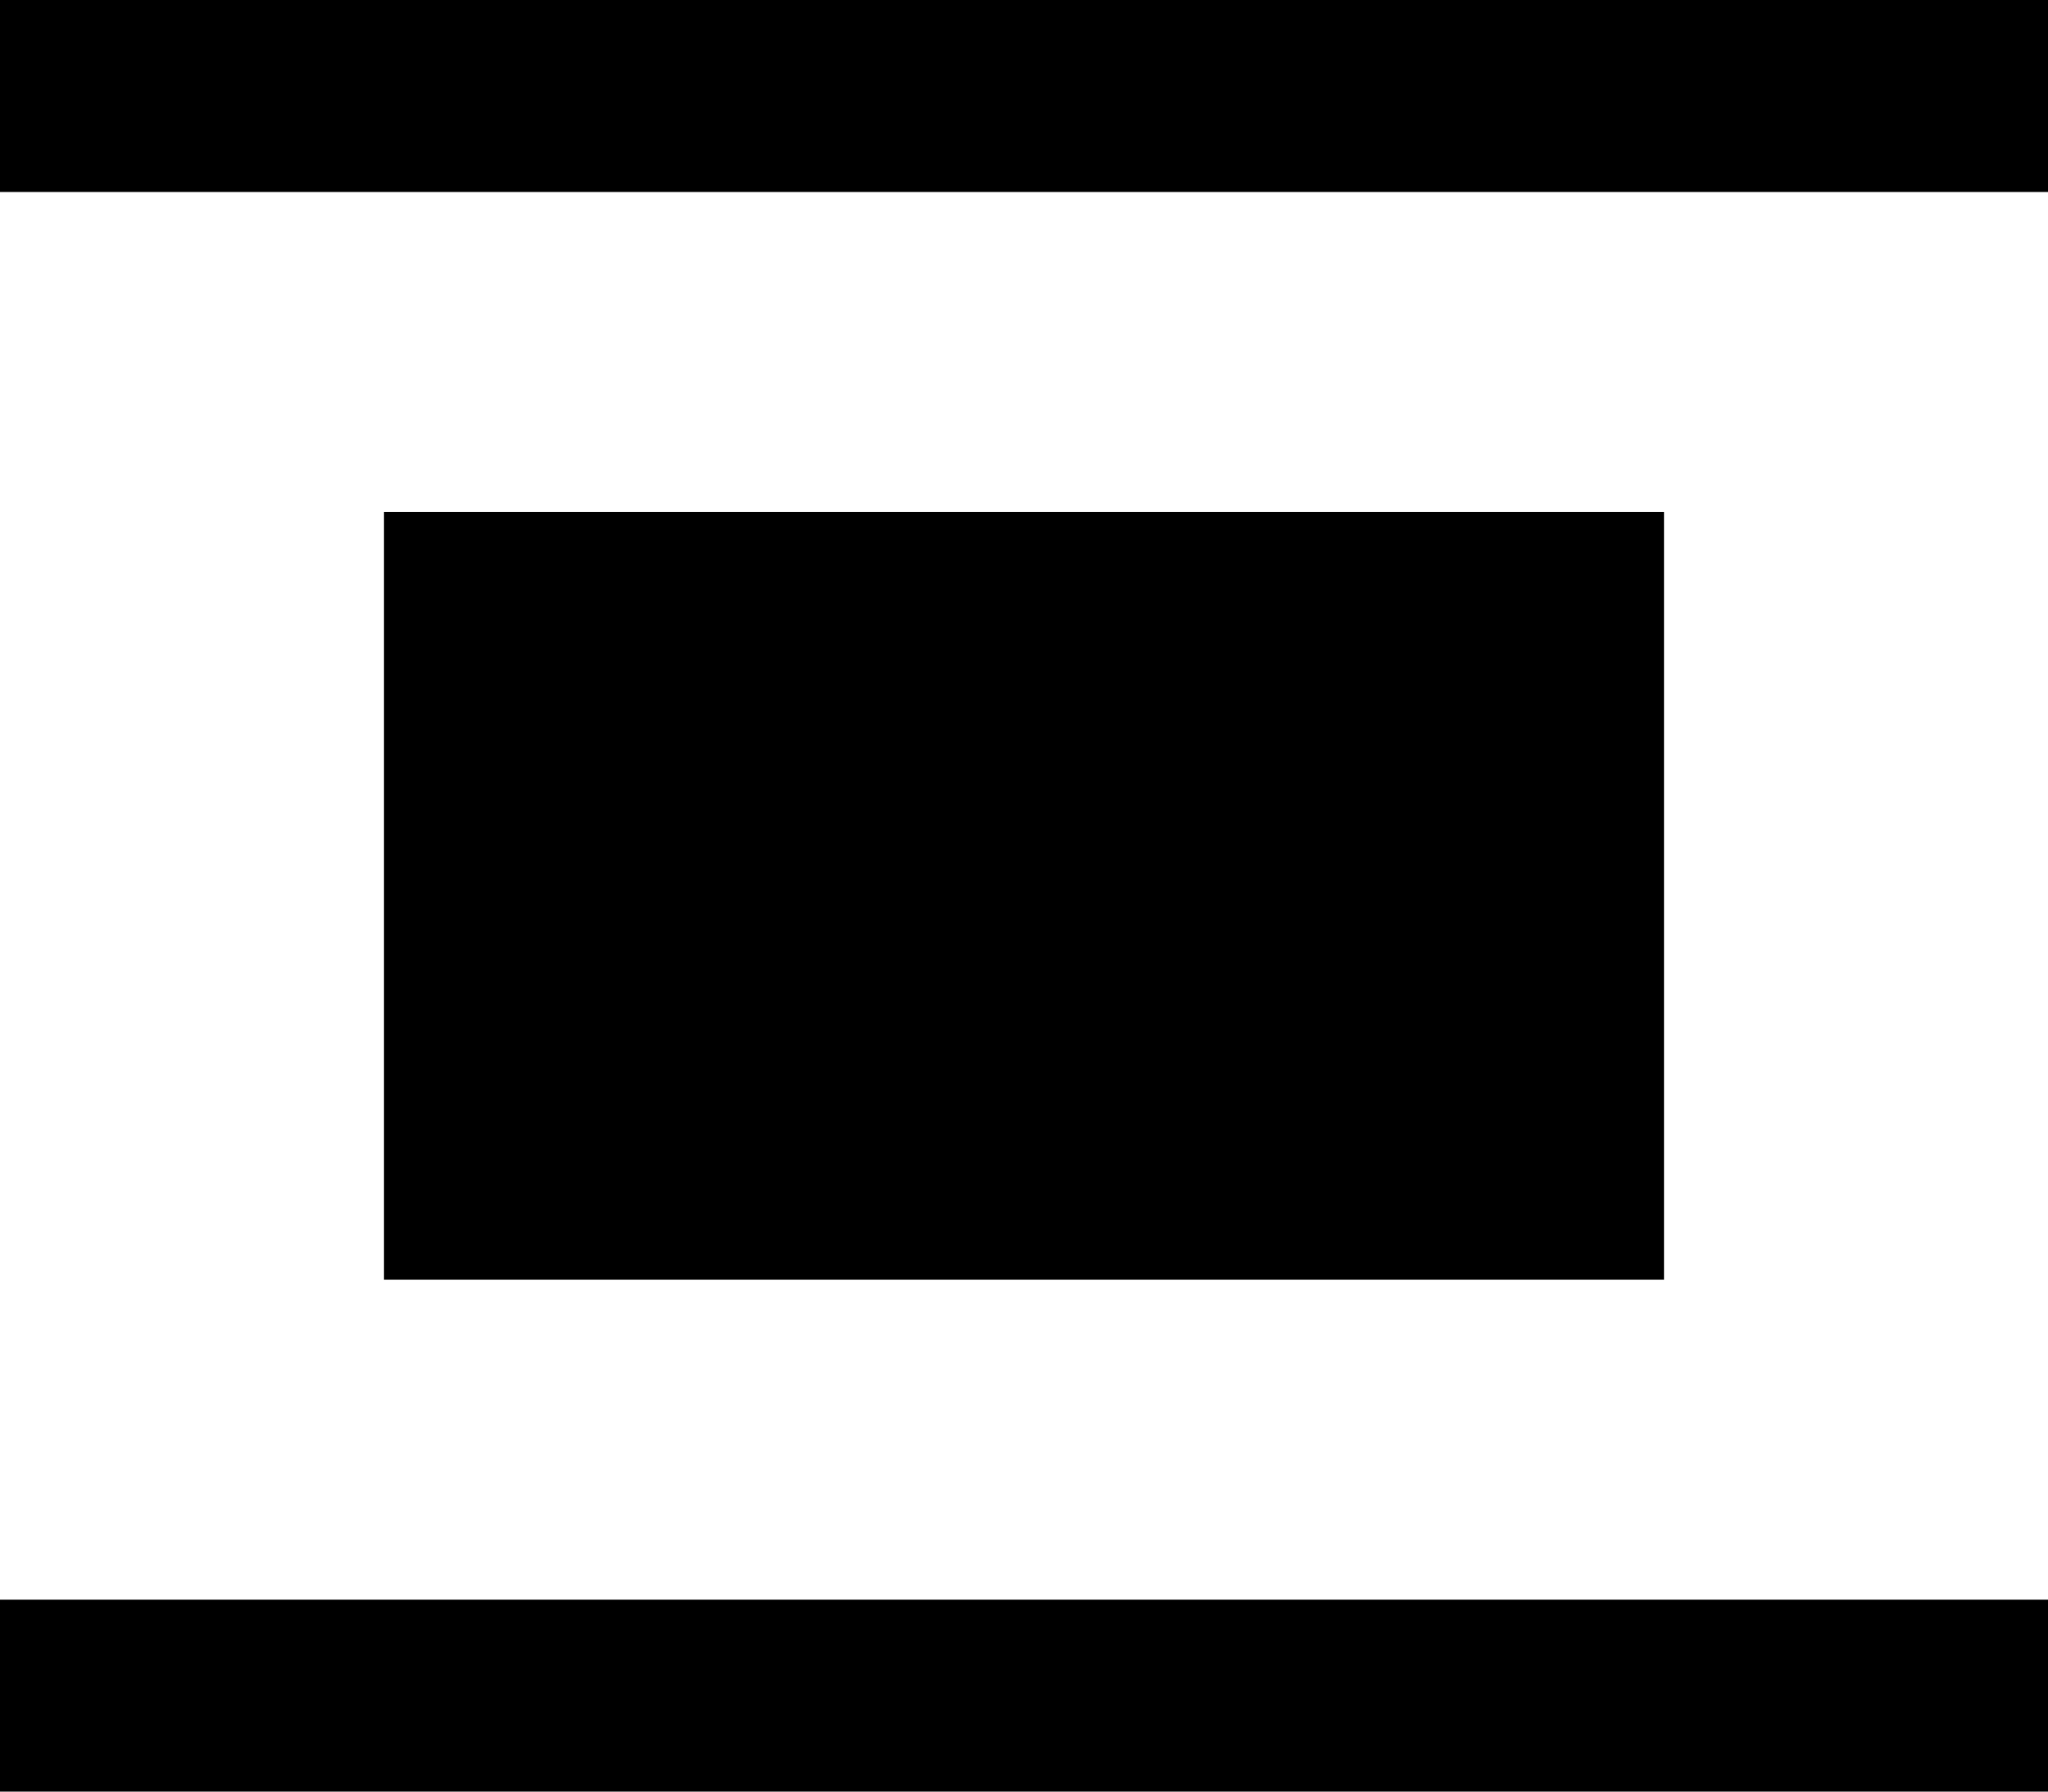 <svg xmlns="http://www.w3.org/2000/svg" viewBox="0 0 512 448">
    <path d="M 0 0 L 512 0 L 512 48 L 0 48 L 0 0 L 0 0 Z M 96 128 L 416 128 L 416 320 L 96 320 L 96 128 L 96 128 Z M 512 400 L 512 448 L 0 448 L 0 400 L 512 400 L 512 400 Z"/>
</svg>
